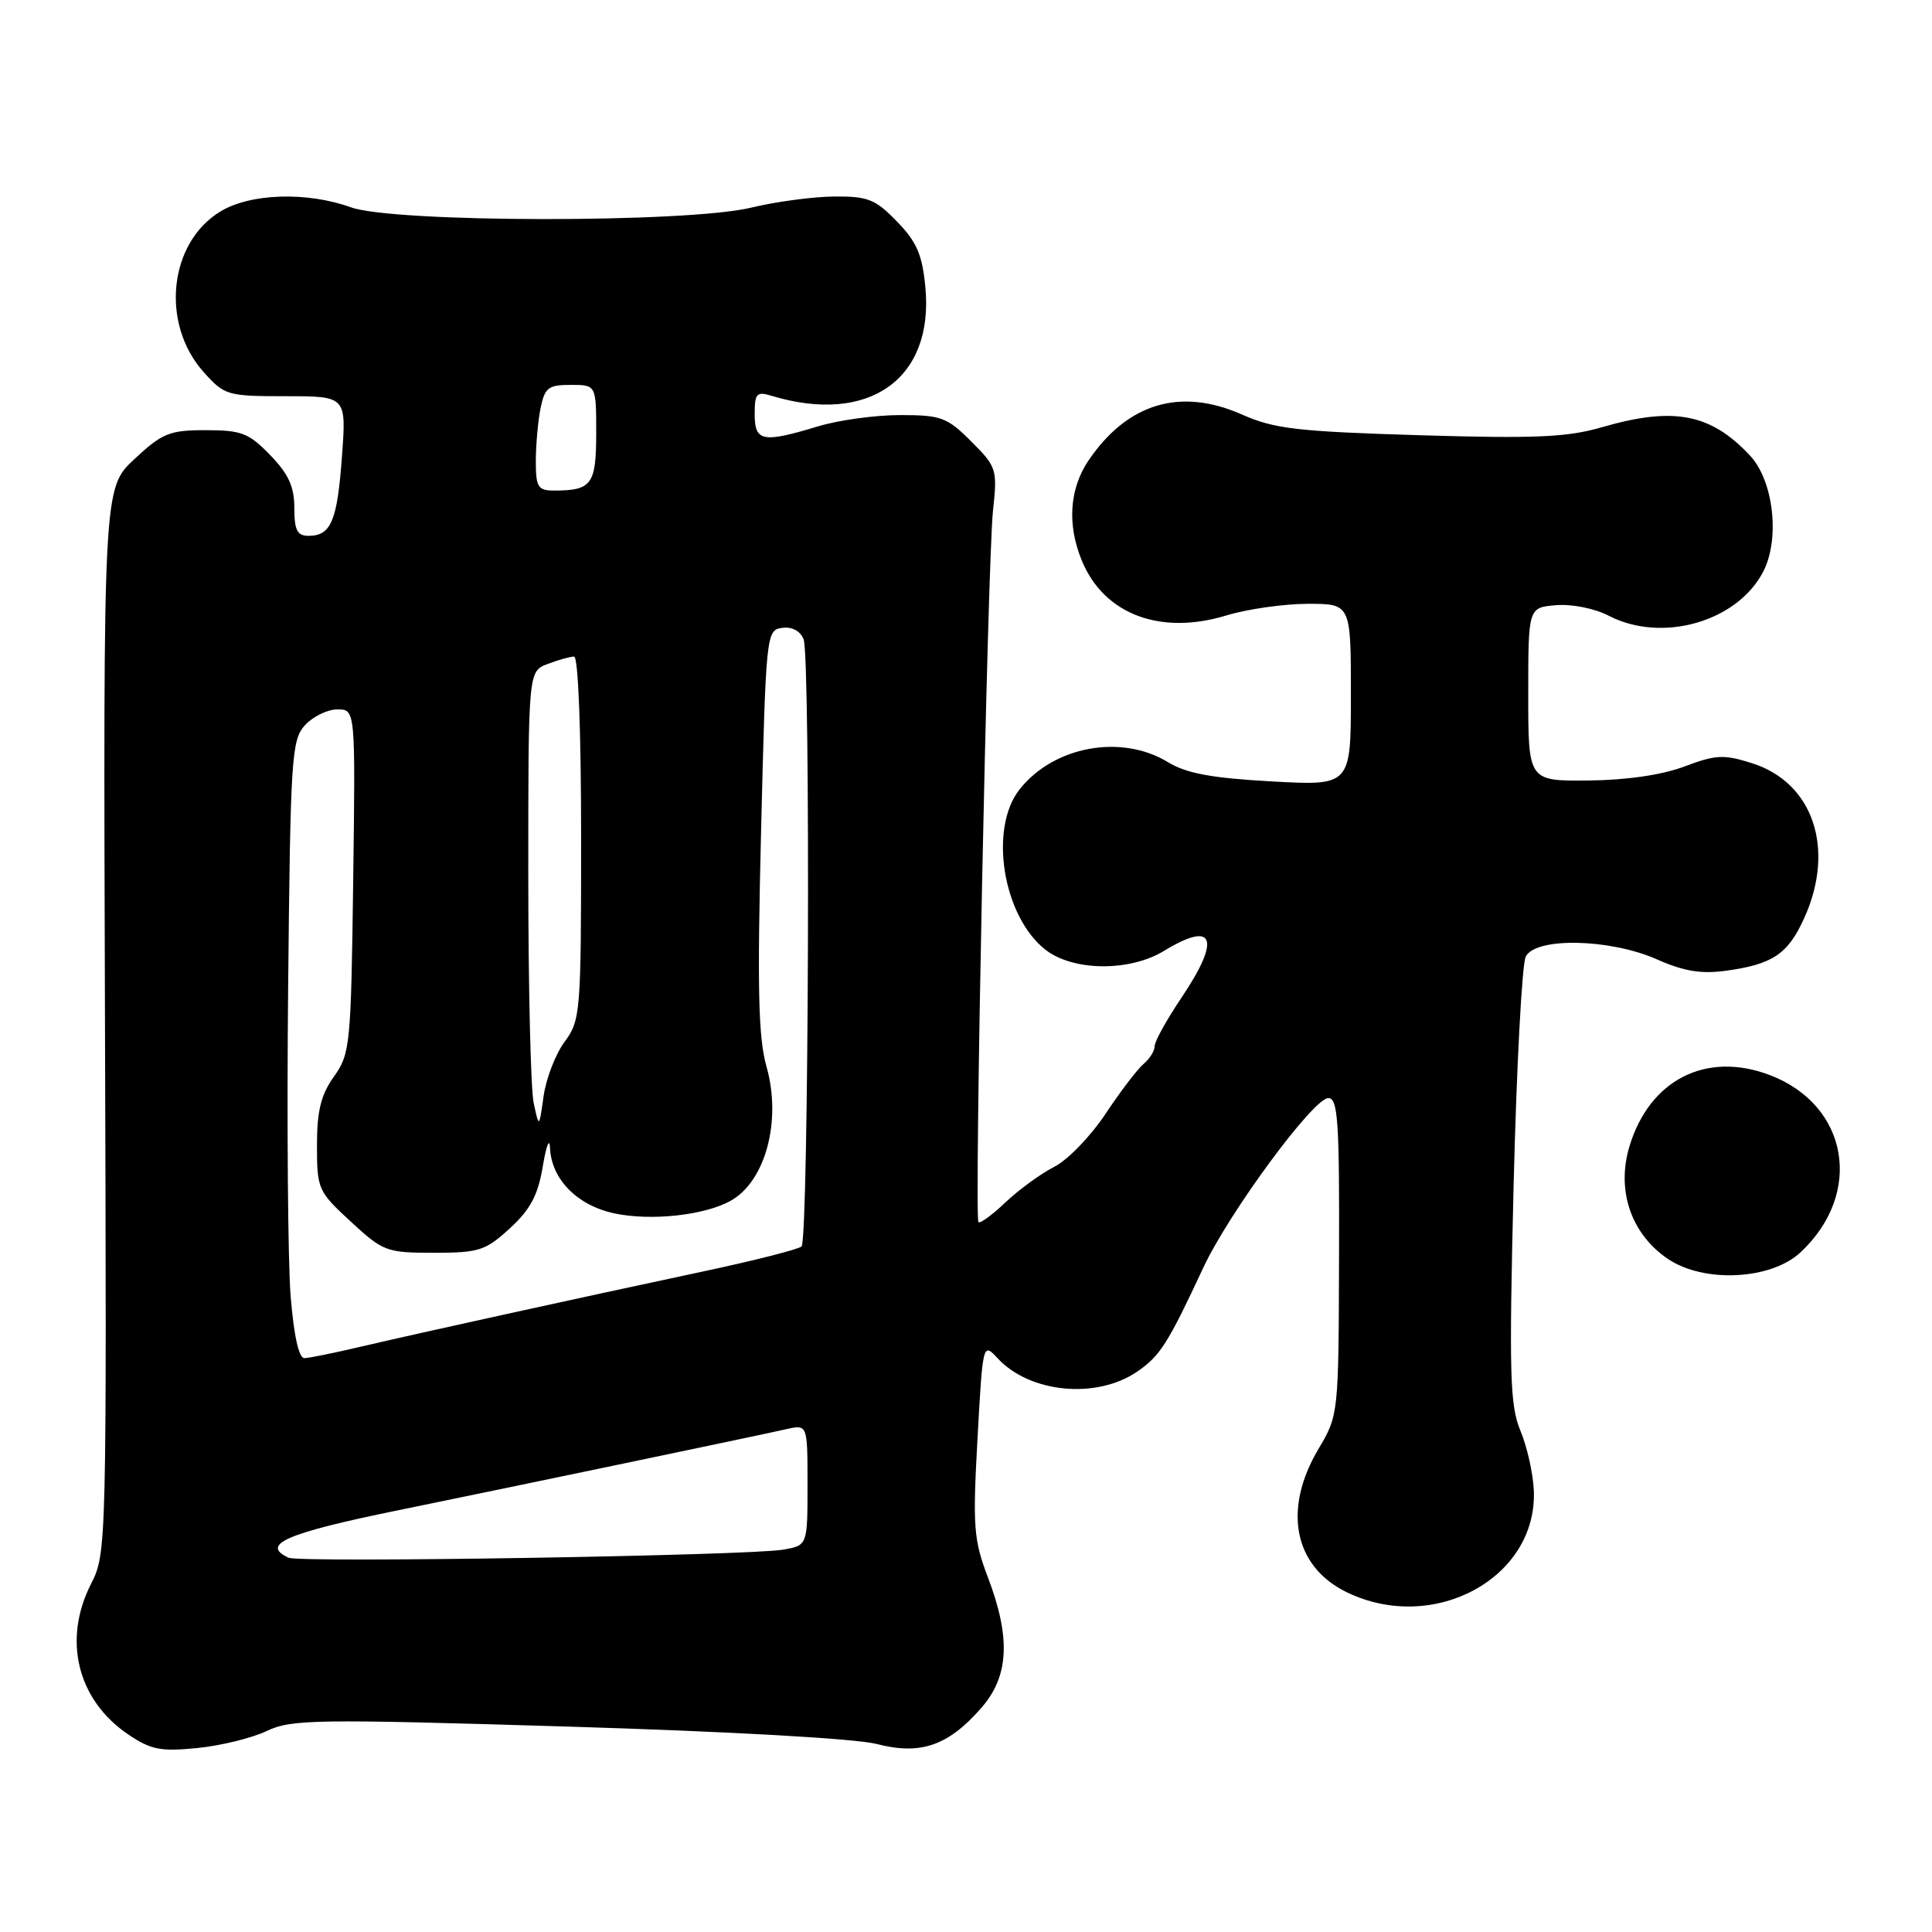 <?xml version="1.0" encoding="UTF-8" standalone="no"?>
<!DOCTYPE svg PUBLIC "-//W3C//DTD SVG 1.1//EN" "http://www.w3.org/Graphics/SVG/1.1/DTD/svg11.dtd" >
<svg xmlns="http://www.w3.org/2000/svg" xmlns:xlink="http://www.w3.org/1999/xlink" version="1.1" viewBox="0 0 256 256">
 <g >
 <path fill="currentColor"
d=" M 35.36 229.36 C 38.61 227.81 41.84 227.77 75.20 228.78 C 96.68 229.43 113.41 230.37 116.18 231.09 C 121.96 232.59 125.63 231.33 130.00 226.34 C 133.70 222.14 133.96 217.03 130.90 209.00 C 129.01 204.02 128.88 202.30 129.52 190.69 C 130.23 177.87 130.23 177.87 132.21 180.00 C 136.49 184.59 145.28 185.43 150.68 181.75 C 153.71 179.68 154.74 178.06 159.43 168.00 C 162.86 160.66 174.03 145.50 176.01 145.50 C 177.28 145.50 177.49 148.56 177.43 166.50 C 177.37 187.42 177.36 187.52 174.70 192.00 C 169.94 200.02 171.44 207.58 178.47 210.99 C 189.99 216.56 203.74 209.07 203.24 197.49 C 203.14 195.23 202.34 191.67 201.46 189.57 C 200.07 186.22 199.95 182.13 200.56 157.12 C 200.95 141.38 201.67 127.71 202.17 126.75 C 203.50 124.16 213.32 124.37 219.53 127.11 C 223.10 128.70 225.42 129.08 228.69 128.63 C 234.89 127.78 236.90 126.43 239.06 121.67 C 243.22 112.51 240.28 103.72 232.18 101.14 C 228.42 99.94 227.38 99.99 223.21 101.56 C 220.24 102.68 215.54 103.37 210.50 103.42 C 202.50 103.50 202.50 103.50 202.50 92.00 C 202.50 80.50 202.50 80.50 206.19 80.19 C 208.29 80.02 211.31 80.62 213.19 81.60 C 220.24 85.24 230.20 82.39 233.64 75.74 C 235.88 71.39 235.01 63.71 231.89 60.37 C 226.67 54.79 221.77 53.85 212.26 56.61 C 207.69 57.94 203.47 58.13 188.11 57.67 C 171.95 57.18 168.86 56.83 164.60 54.94 C 156.42 51.32 149.42 53.40 144.25 60.99 C 141.69 64.76 141.37 69.56 143.38 74.36 C 146.33 81.42 153.77 84.21 162.50 81.55 C 165.25 80.71 170.09 80.02 173.25 80.01 C 179.00 80.00 179.00 80.00 179.00 92.06 C 179.00 104.12 179.00 104.12 168.49 103.54 C 160.53 103.10 157.20 102.48 154.74 100.98 C 148.57 97.22 139.60 98.88 135.09 104.61 C 131.01 109.80 132.88 121.40 138.51 125.83 C 142.16 128.70 149.67 128.78 154.23 126.00 C 160.94 121.91 161.83 124.37 156.50 132.28 C 154.58 135.13 153.00 137.99 153.00 138.61 C 153.00 139.24 152.34 140.30 151.54 140.97 C 150.73 141.64 148.46 144.62 146.48 147.60 C 144.51 150.57 141.45 153.73 139.69 154.61 C 137.94 155.50 135.04 157.61 133.26 159.29 C 131.49 160.98 129.86 162.17 129.65 161.93 C 129.08 161.29 130.86 74.46 131.57 67.74 C 132.17 62.16 132.08 61.88 128.69 58.49 C 125.49 55.29 124.71 55.00 119.26 55.00 C 115.99 55.00 111.11 55.67 108.41 56.49 C 101.04 58.72 100.00 58.53 100.00 54.88 C 100.00 52.12 100.25 51.84 102.25 52.45 C 115.10 56.33 123.75 50.24 122.62 38.11 C 122.21 33.75 121.49 32.07 118.86 29.36 C 116.00 26.40 115.00 26.00 110.55 26.04 C 107.77 26.06 102.80 26.72 99.50 27.52 C 91.07 29.56 52.19 29.52 46.50 27.47 C 40.66 25.37 33.16 25.61 29.19 28.03 C 22.36 32.19 21.25 42.90 26.99 49.31 C 29.75 52.39 30.11 52.50 37.87 52.50 C 45.90 52.50 45.90 52.50 45.31 60.50 C 44.69 69.04 43.86 71.00 40.88 71.00 C 39.38 71.00 39.00 70.25 39.00 67.30 C 39.00 64.49 38.23 62.80 35.80 60.30 C 32.97 57.38 32.00 57.00 27.27 57.00 C 22.45 57.00 21.52 57.38 17.80 60.84 C 13.68 64.69 13.68 64.69 13.91 135.24 C 14.14 204.88 14.12 205.85 12.07 209.86 C 8.28 217.29 10.24 225.26 17.00 229.83 C 20.01 231.86 21.30 232.11 26.17 231.62 C 29.28 231.31 33.42 230.29 35.36 229.36 Z  M 238.58 165.94 C 246.96 158.11 244.94 146.44 234.53 142.46 C 226.09 139.24 218.56 143.07 215.90 151.93 C 214.16 157.75 216.13 163.51 221.00 166.81 C 225.77 170.04 234.67 169.60 238.58 165.94 Z  M 38.25 206.41 C 34.44 204.66 37.91 203.15 52.75 200.12 C 68.71 196.85 99.21 190.48 104.25 189.36 C 107.00 188.75 107.00 188.75 107.00 196.76 C 107.00 204.78 107.00 204.78 103.75 205.34 C 99.14 206.13 39.76 207.10 38.25 206.41 Z  M 38.51 171.75 C 38.15 167.21 38.00 148.81 38.18 130.85 C 38.48 100.41 38.63 98.06 40.40 96.10 C 41.45 94.95 43.39 94.00 44.71 94.00 C 47.10 94.00 47.10 94.00 46.80 116.75 C 46.51 138.49 46.40 139.64 44.25 142.65 C 42.52 145.08 42.00 147.19 42.00 151.78 C 42.00 157.56 42.14 157.87 46.48 161.87 C 50.77 165.83 51.22 166.00 57.49 166.00 C 63.48 166.00 64.33 165.72 67.57 162.75 C 70.30 160.24 71.29 158.36 71.93 154.50 C 72.39 151.75 72.82 150.68 72.88 152.12 C 73.07 156.26 76.48 159.73 81.41 160.78 C 86.21 161.80 93.23 161.06 96.74 159.15 C 101.42 156.62 103.61 148.52 101.56 141.31 C 100.48 137.50 100.33 130.98 100.85 110.00 C 101.49 83.99 101.54 83.49 103.62 83.20 C 104.93 83.01 106.03 83.59 106.48 84.70 C 107.42 87.00 107.16 164.25 106.21 165.16 C 105.82 165.54 99.88 167.05 93.00 168.51 C 76.11 172.11 55.91 176.55 48.00 178.40 C 44.42 179.24 40.98 179.95 40.34 179.96 C 39.60 179.99 38.94 177.00 38.51 171.75 Z  M 70.71 146.12 C 70.32 144.27 70.00 130.65 70.00 115.85 C 70.00 88.95 70.00 88.95 72.57 87.98 C 73.98 87.44 75.55 87.00 76.07 87.00 C 76.62 87.00 77.00 96.80 77.00 111.04 C 77.00 134.18 76.92 135.19 74.82 138.03 C 73.62 139.65 72.36 142.90 72.03 145.24 C 71.43 149.50 71.43 149.50 70.71 146.12 Z  M 71.00 61.12 C 71.00 58.99 71.28 55.84 71.62 54.12 C 72.18 51.37 72.64 51.00 75.62 51.00 C 79.00 51.00 79.00 51.00 79.00 57.39 C 79.00 64.20 78.41 65.00 73.42 65.00 C 71.28 65.00 71.00 64.56 71.00 61.12 Z "/>
</g>
</svg>